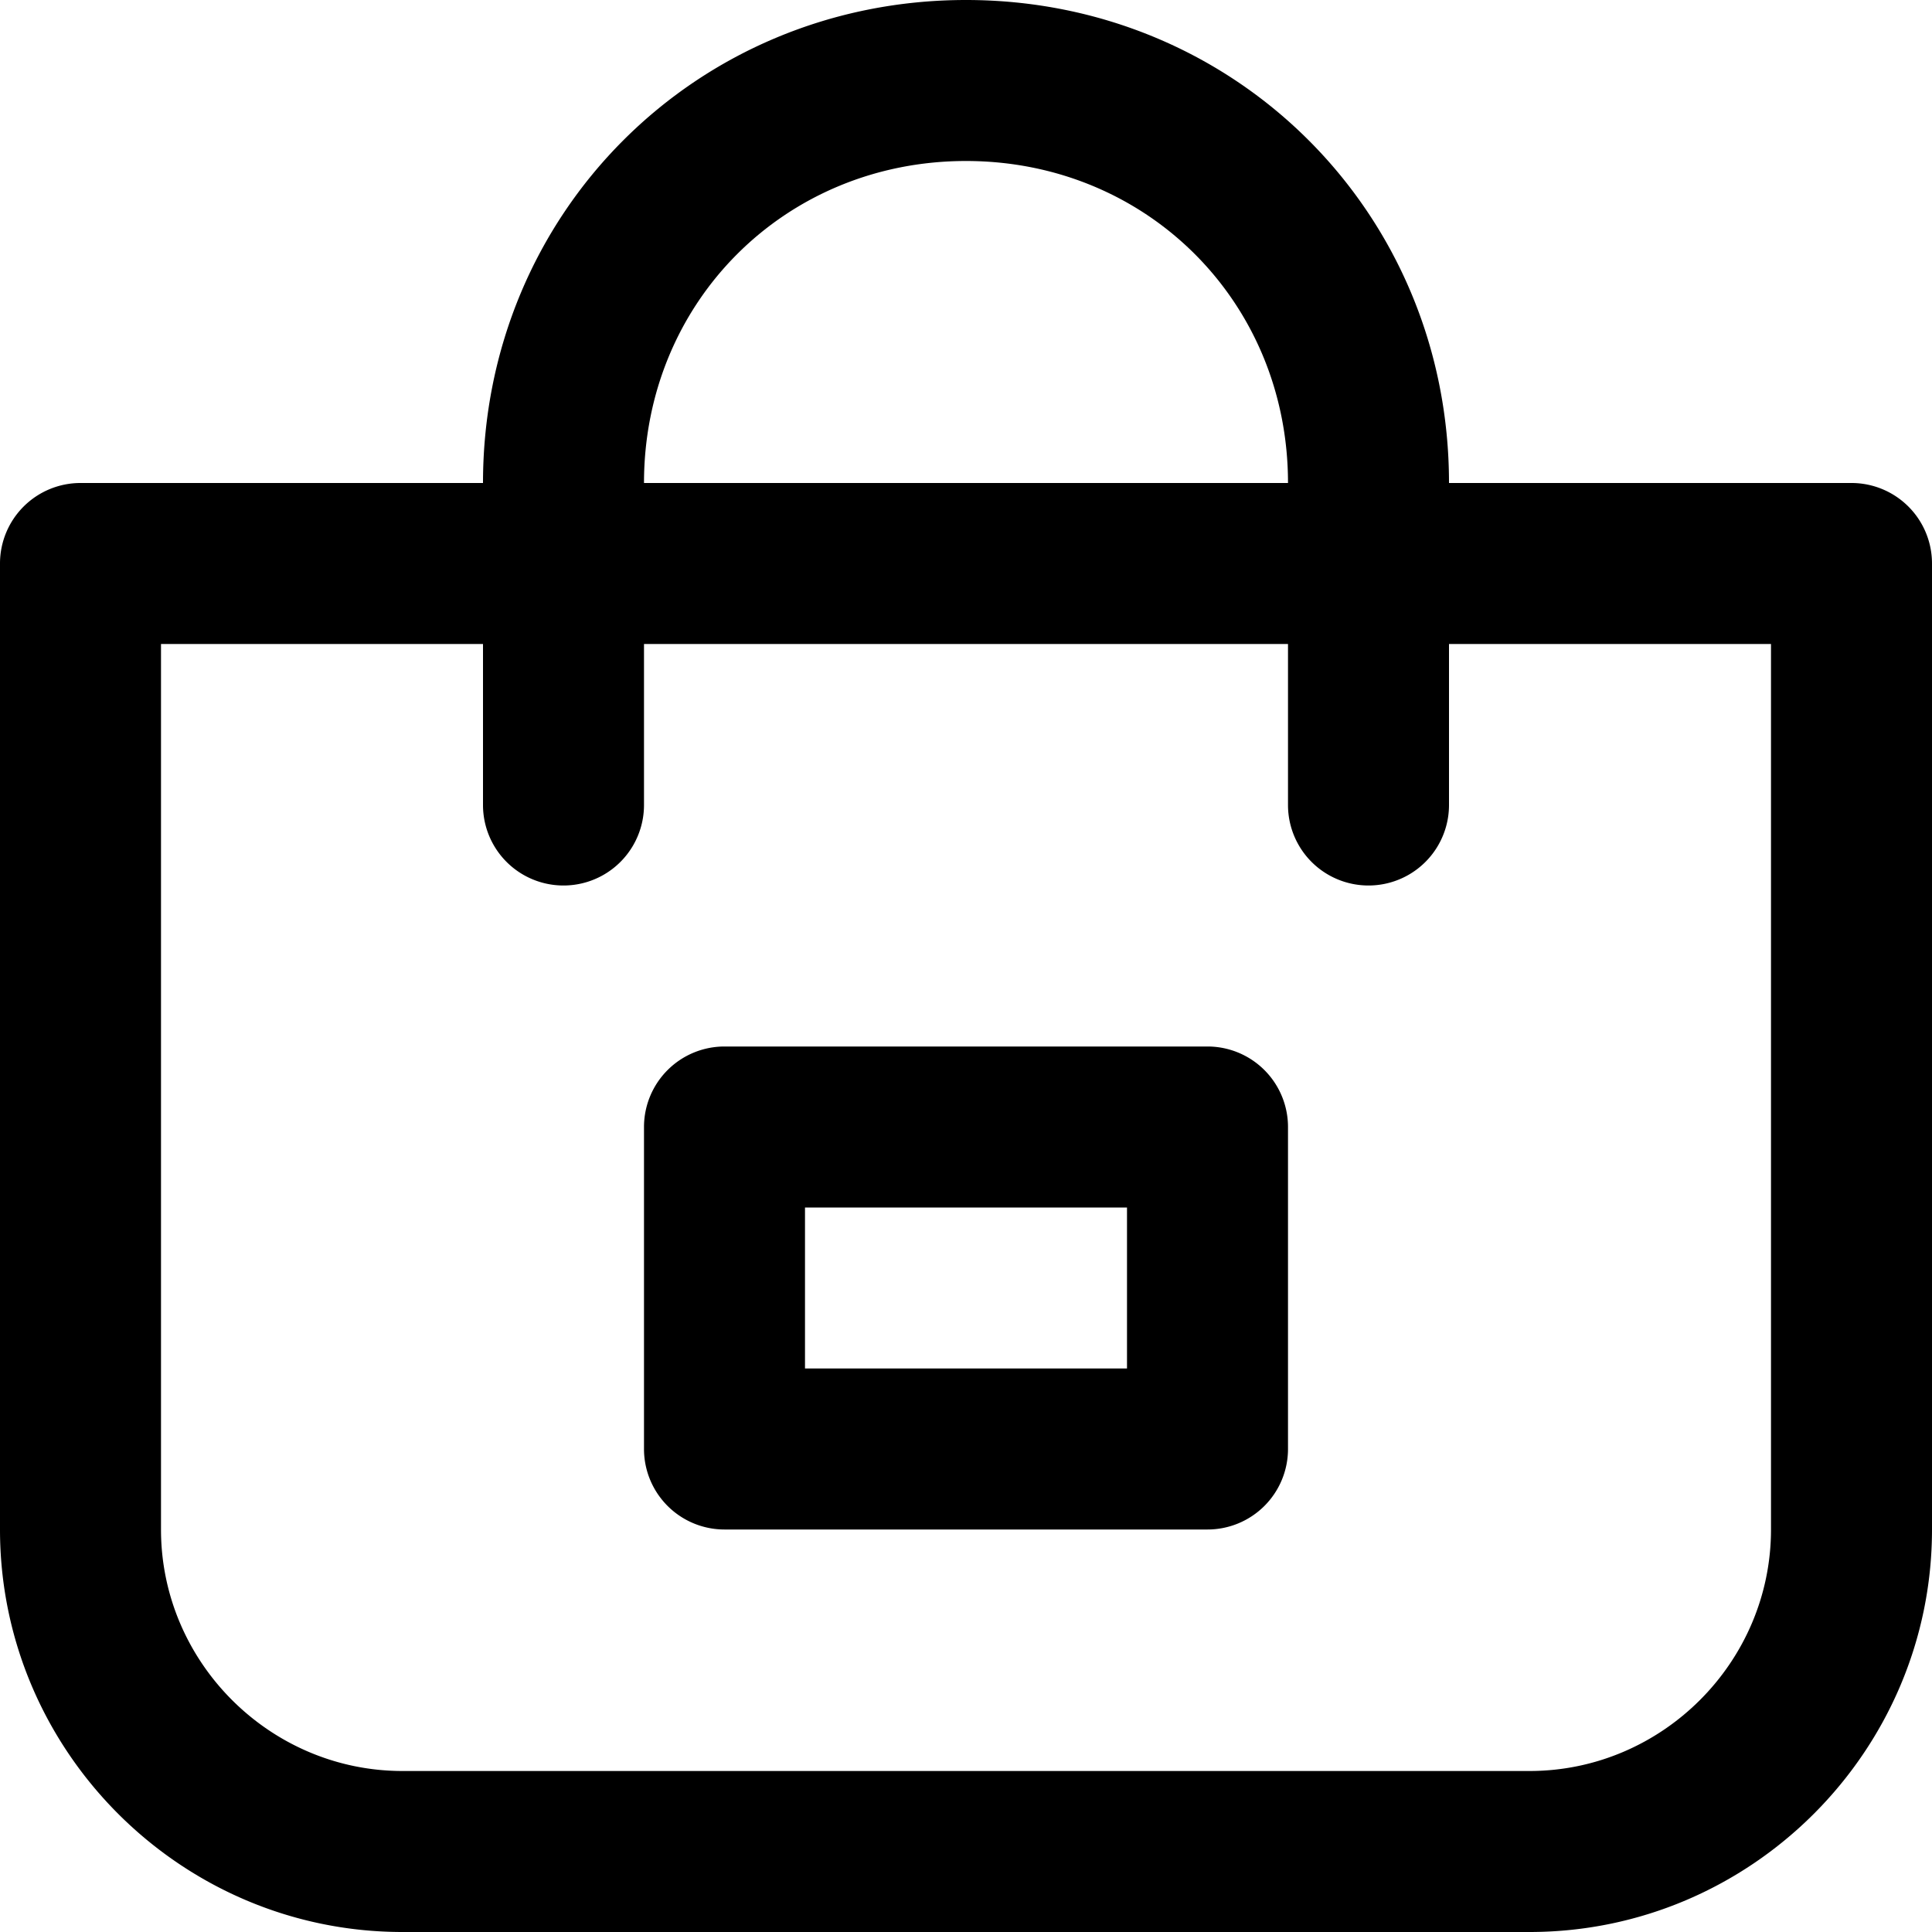 <svg xmlns="http://www.w3.org/2000/svg" viewBox="0 0 24 24" fill="none"><g fill="currentColor" fill-rule="evenodd" clip-path="url(#a)" clip-rule="evenodd"><path d="M0 7a1 1 0 0 1 1-1h22a1 1 0 0 1 1 1v12c0 2.752-2.248 5-5 5H5c-2.752 0-5-2.248-5-5V7Zm2 1v11c0 1.648 1.352 3 3 3h14c1.648 0 3-1.352 3-3V8H2Z"/><path d="M6 6c0-3.352 2.648-6 6-6s6 2.648 6 6v4a1 1 0 1 1-2 0V6c0-2.248-1.752-4-4-4S8 3.752 8 6v4a1 1 0 1 1-2 0V6ZM8 14a1 1 0 0 1 1-1h6a1 1 0 0 1 1 1v4a1 1 0 0 1-1 1H9a1 1 0 0 1-1-1v-4Zm2 1v2h4v-2h-4Z"/></g><defs><clipPath id="a"><path fill="#fff" d="M0 0h24v24H0z"/></clipPath></defs></svg>